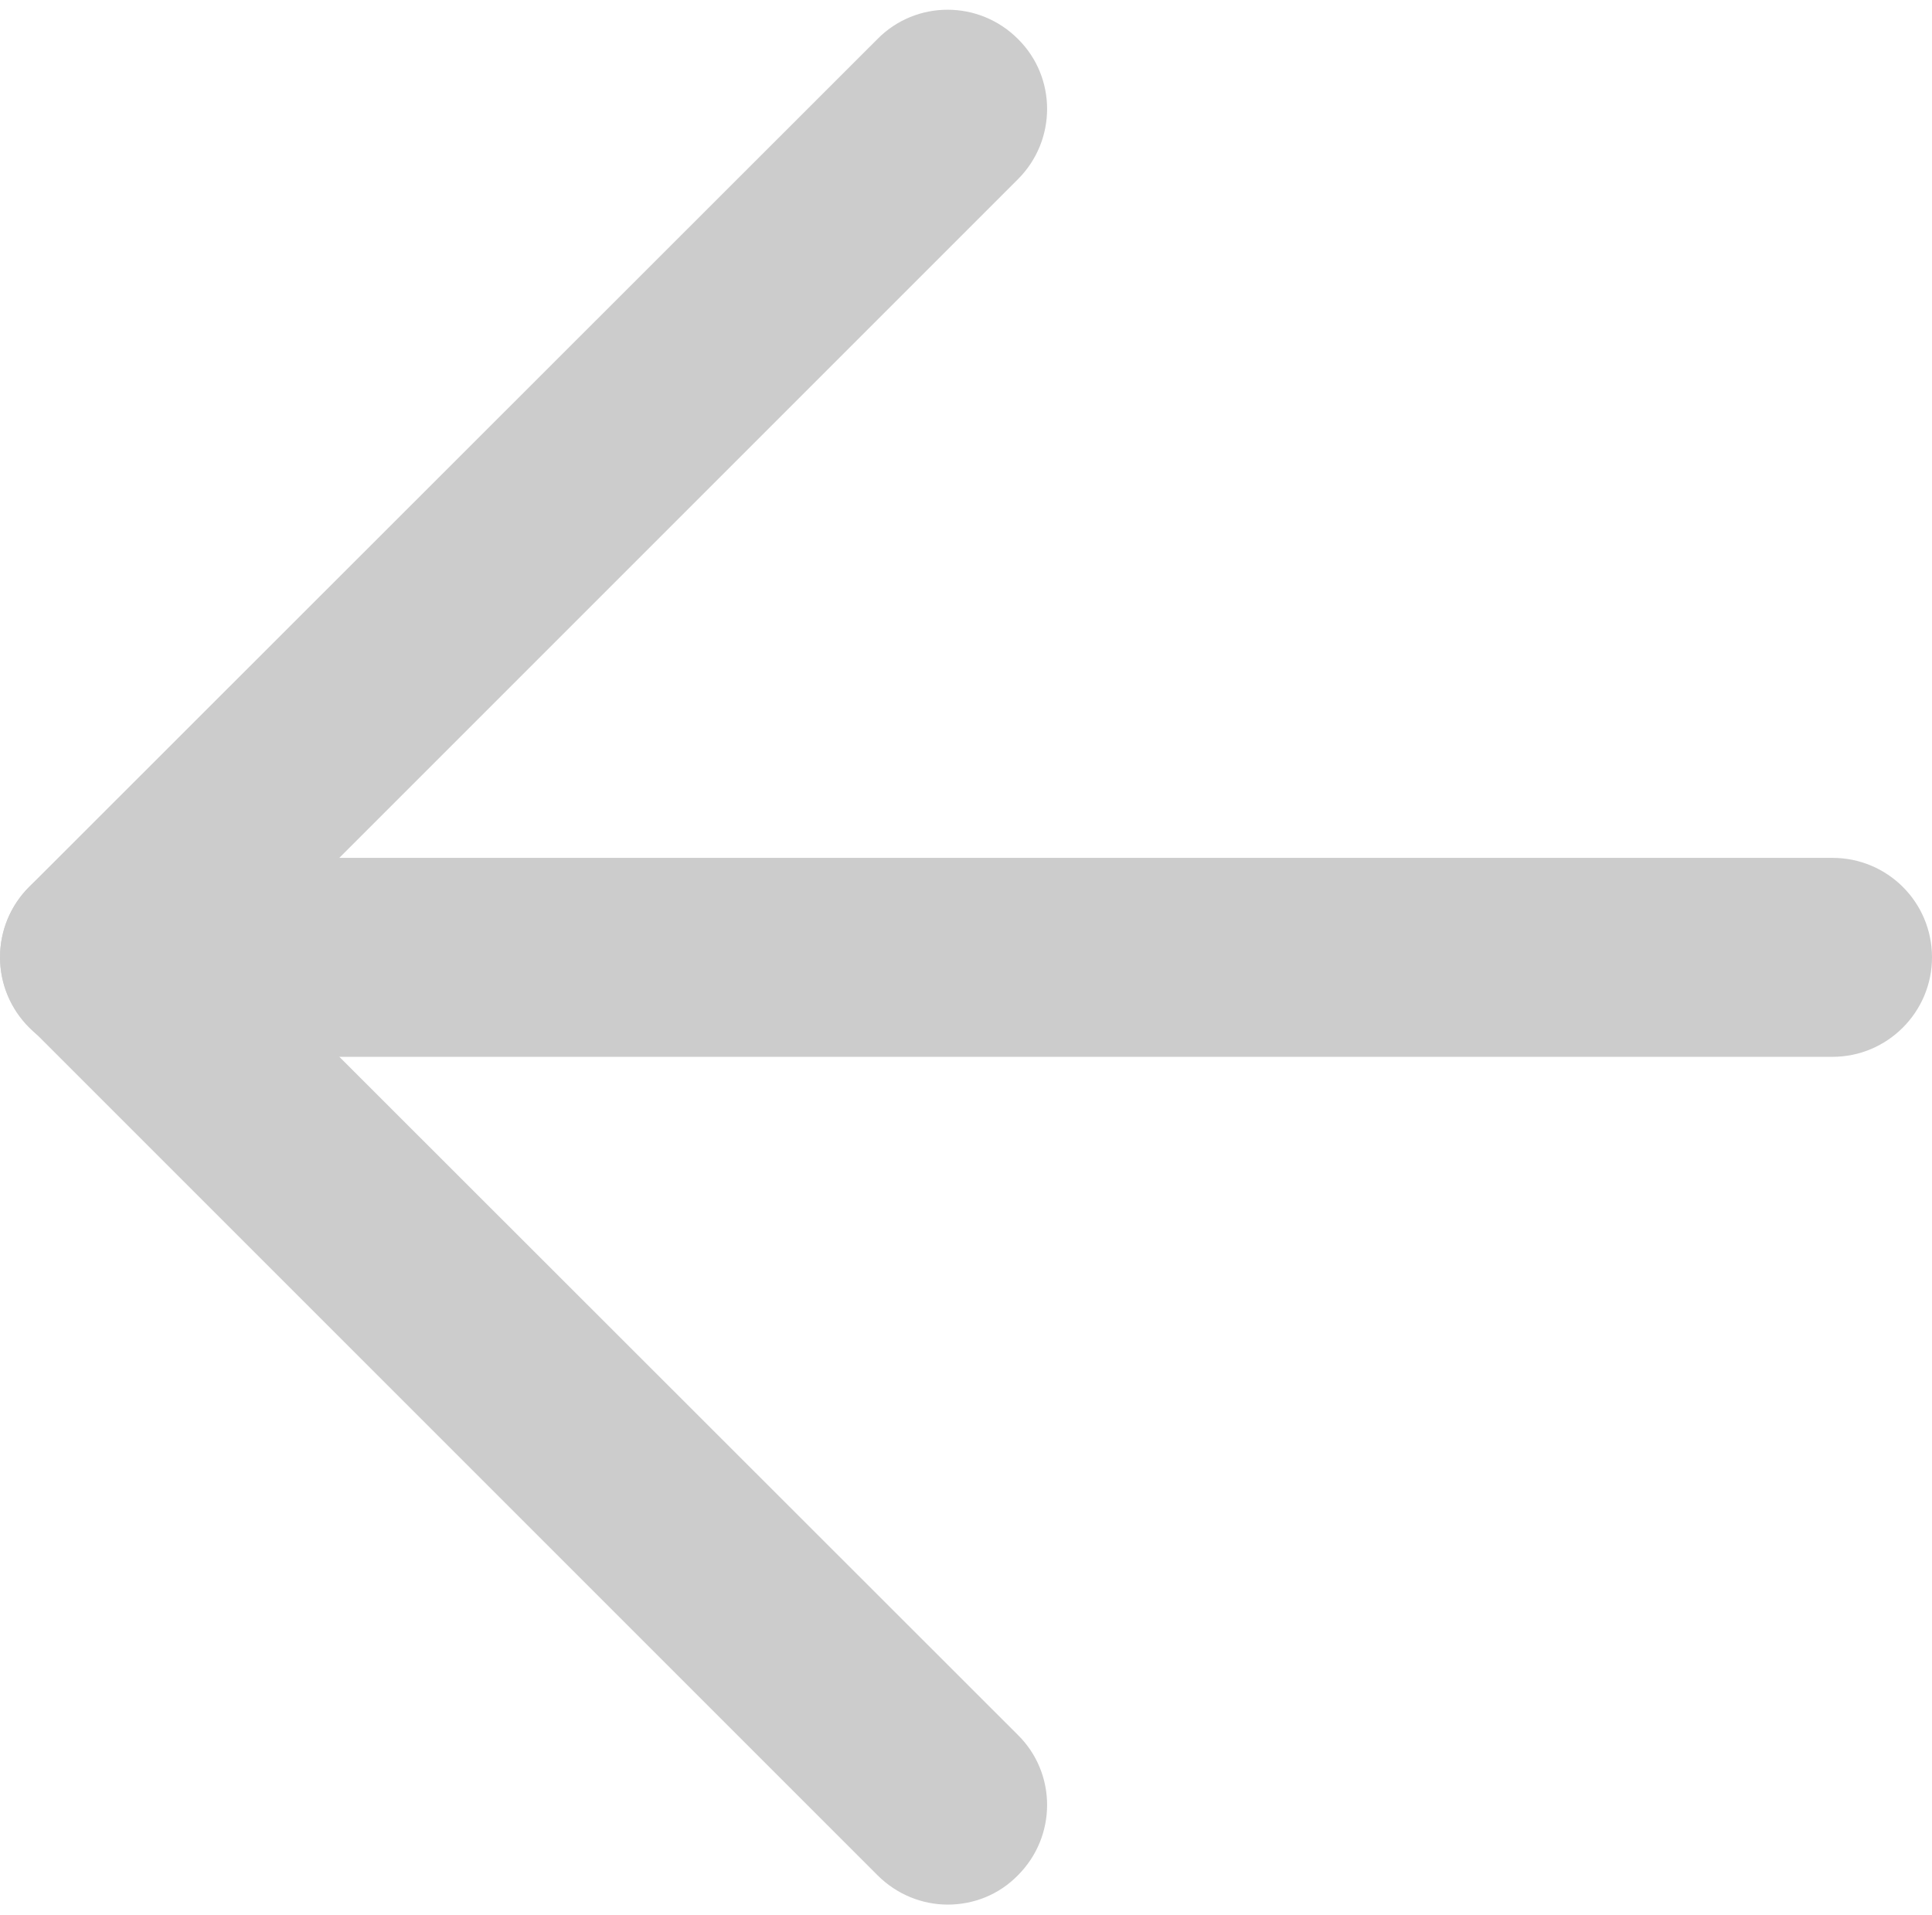 <?xml version="1.0" encoding="utf-8"?>
<!-- Generator: Adobe Illustrator 23.0.1, SVG Export Plug-In . SVG Version: 6.00 Build 0)  -->
<svg version="1.1" id="Layer_1" xmlns="http://www.w3.org/2000/svg" xmlns:xlink="http://www.w3.org/1999/xlink" x="0px" y="0px"
	 viewBox="0 0 402 398.4" style="enable-background:new 0 0 402 398.4;" xml:space="preserve">
<style type="text/css">
	.st0{fill:#CCCCCC;}
</style>
<g>
	<g>
		<path class="st0" d="M381.3,178.5H20.7C9.3,178.5,0,187.7,0,199.2c0,11.4,9.3,20.7,20.7,20.7h360.6c11.4,0,20.7-9.3,20.7-20.7
			C402,187.7,392.7,178.5,381.3,178.5z"/>
	</g>
</g>
<g>
	<g>
		<path class="st0" d="M49.9,199.2L211.8,37.3c8.1-8.1,8.1-21.2,0-29.2c-8.1-8.1-21.2-8.1-29.2,0L6.1,184.5
			c-8.1,8.1-8.1,21.2,0,29.2l176.5,176.5c4,4,9.3,6.1,14.6,6.1s10.6-2,14.6-6.1c8.1-8.1,8.1-21.2,0-29.2L49.9,199.2z"/>
	</g>
</g>
</svg>
